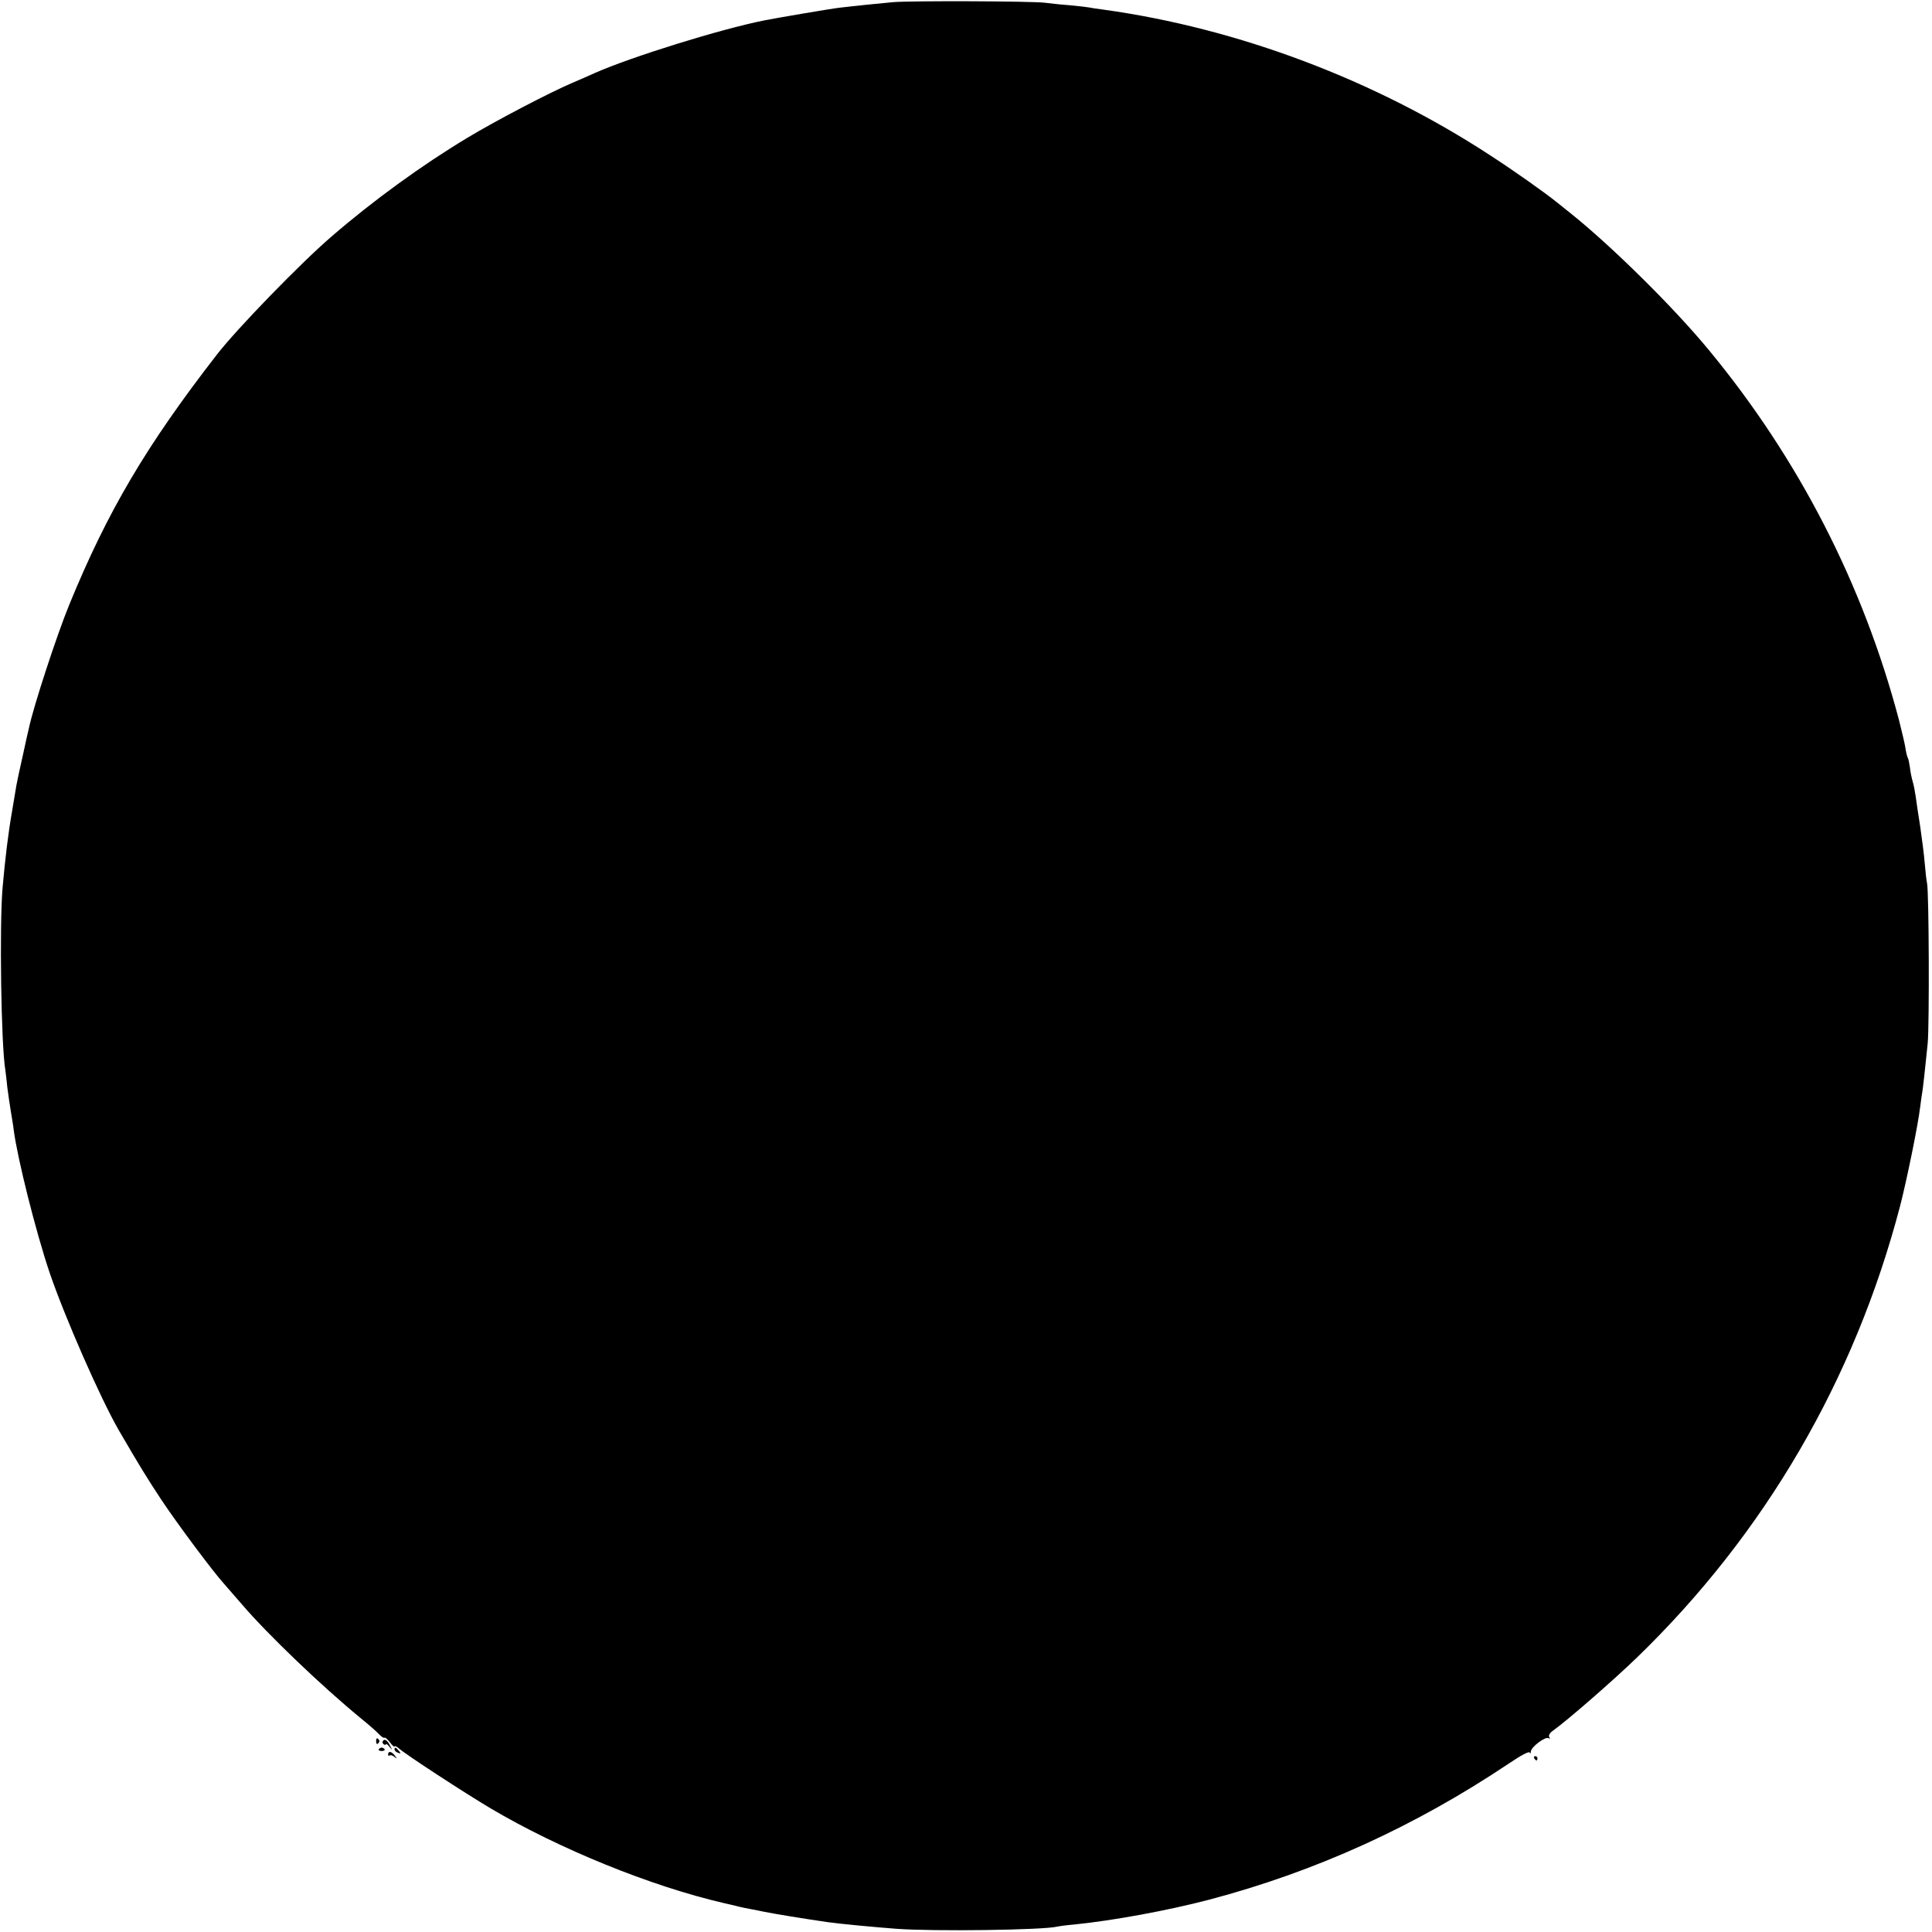 <?xml version="1.0" standalone="no"?>
<!DOCTYPE svg PUBLIC "-//W3C//DTD SVG 20010904//EN"
 "http://www.w3.org/TR/2001/REC-SVG-20010904/DTD/svg10.dtd">
<svg version="1.0" xmlns="http://www.w3.org/2000/svg"
 width="901pt" height="901pt" viewBox="0 0 901 901"
 preserveAspectRatio="xMidYMid meet">
<g transform="translate(0,901) scale(0.1,-0.1)"
fill="#000000" stroke="none">
<path d="M4165 9000 c-73 -7 -175 -17 -250 -26 -31 -3 -295 -48 -350 -59 -206
-41 -620 -170 -790 -245 -22 -10 -69 -31 -105 -46 -110 -47 -362 -179 -491
-257 -211 -127 -440 -293 -634 -461 -143 -123 -440 -429 -533 -549 -329 -424
-510 -730 -689 -1167 -58 -141 -168 -478 -188 -575 -3 -11 -16 -69 -29 -130
-14 -60 -27 -123 -30 -140 -3 -16 -12 -70 -20 -120 -17 -96 -32 -218 -44 -355
-15 -173 -7 -735 13 -851 2 -13 6 -49 9 -79 4 -30 11 -80 16 -110 5 -30 12
-71 14 -90 17 -131 102 -471 167 -664 70 -206 237 -587 323 -736 99 -170 131
-222 199 -325 75 -113 241 -335 290 -389 12 -14 51 -59 87 -100 118 -138 371
-380 550 -527 36 -29 75 -63 86 -75 12 -13 24 -21 27 -18 3 3 14 -7 26 -22 11
-15 21 -23 21 -19 0 5 8 1 18 -7 30 -28 313 -212 431 -282 318 -188 745 -362
1086 -441 11 -2 38 -9 60 -14 22 -6 54 -12 70 -15 17 -3 41 -8 55 -11 49 -10
195 -34 300 -49 55 -8 226 -24 320 -31 173 -13 685 -6 750 10 8 2 44 7 80 10
179 18 436 65 630 116 496 131 958 341 1397 635 56 38 94 58 97 51 2 -7 5 -5
5 4 1 22 68 72 83 63 7 -5 8 -3 3 5 -4 8 2 19 16 29 64 45 278 231 393 342
597 578 1015 1296 1227 2105 31 120 84 378 94 464 4 30 8 61 10 70 3 18 12 97
25 226 8 92 6 699 -3 745 -3 14 -8 57 -11 95 -3 39 -13 115 -21 170 -9 55 -18
118 -21 140 -3 22 -9 54 -14 70 -5 17 -11 46 -13 66 -3 20 -7 41 -10 45 -3 5
-8 25 -11 46 -3 20 -17 78 -30 130 -167 633 -468 1219 -887 1726 -164 199
-455 486 -644 637 -27 22 -57 45 -65 52 -57 46 -200 147 -308 217 -539 353
-1178 594 -1805 681 -27 3 -57 8 -66 10 -10 2 -54 7 -97 11 -43 3 -92 9 -109
11 -54 8 -628 10 -710 3z"/>
<path d="M1754 890 c0 -13 4 -16 10 -10 7 7 7 13 0 20 -6 6 -10 3 -10 -10z"/>
<path d="M1786 891 c-4 -5 -2 -12 4 -16 5 -3 10 -3 10 1 0 4 7 -1 16 -12 15
-18 15 -18 4 3 -12 27 -27 36 -34 24z"/>
<path d="M1766 852 c-2 -4 4 -8 14 -8 10 0 16 4 14 8 -3 4 -9 8 -14 8 -5 0
-11 -4 -14 -8z"/>
<path d="M1840 851 c0 -5 7 -12 16 -15 14 -5 15 -4 4 9 -14 17 -20 19 -20 6z"/>
<path d="M1810 828 c0 -6 3 -8 7 -5 3 4 13 1 22 -6 14 -11 14 -10 2 6 -15 20
-31 22 -31 5z"/>
<path d="M7155 810 c3 -5 8 -10 11 -10 2 0 4 5 4 10 0 6 -5 10 -11 10 -5 0 -7
-4 -4 -10z"/>
</g>
</svg>
